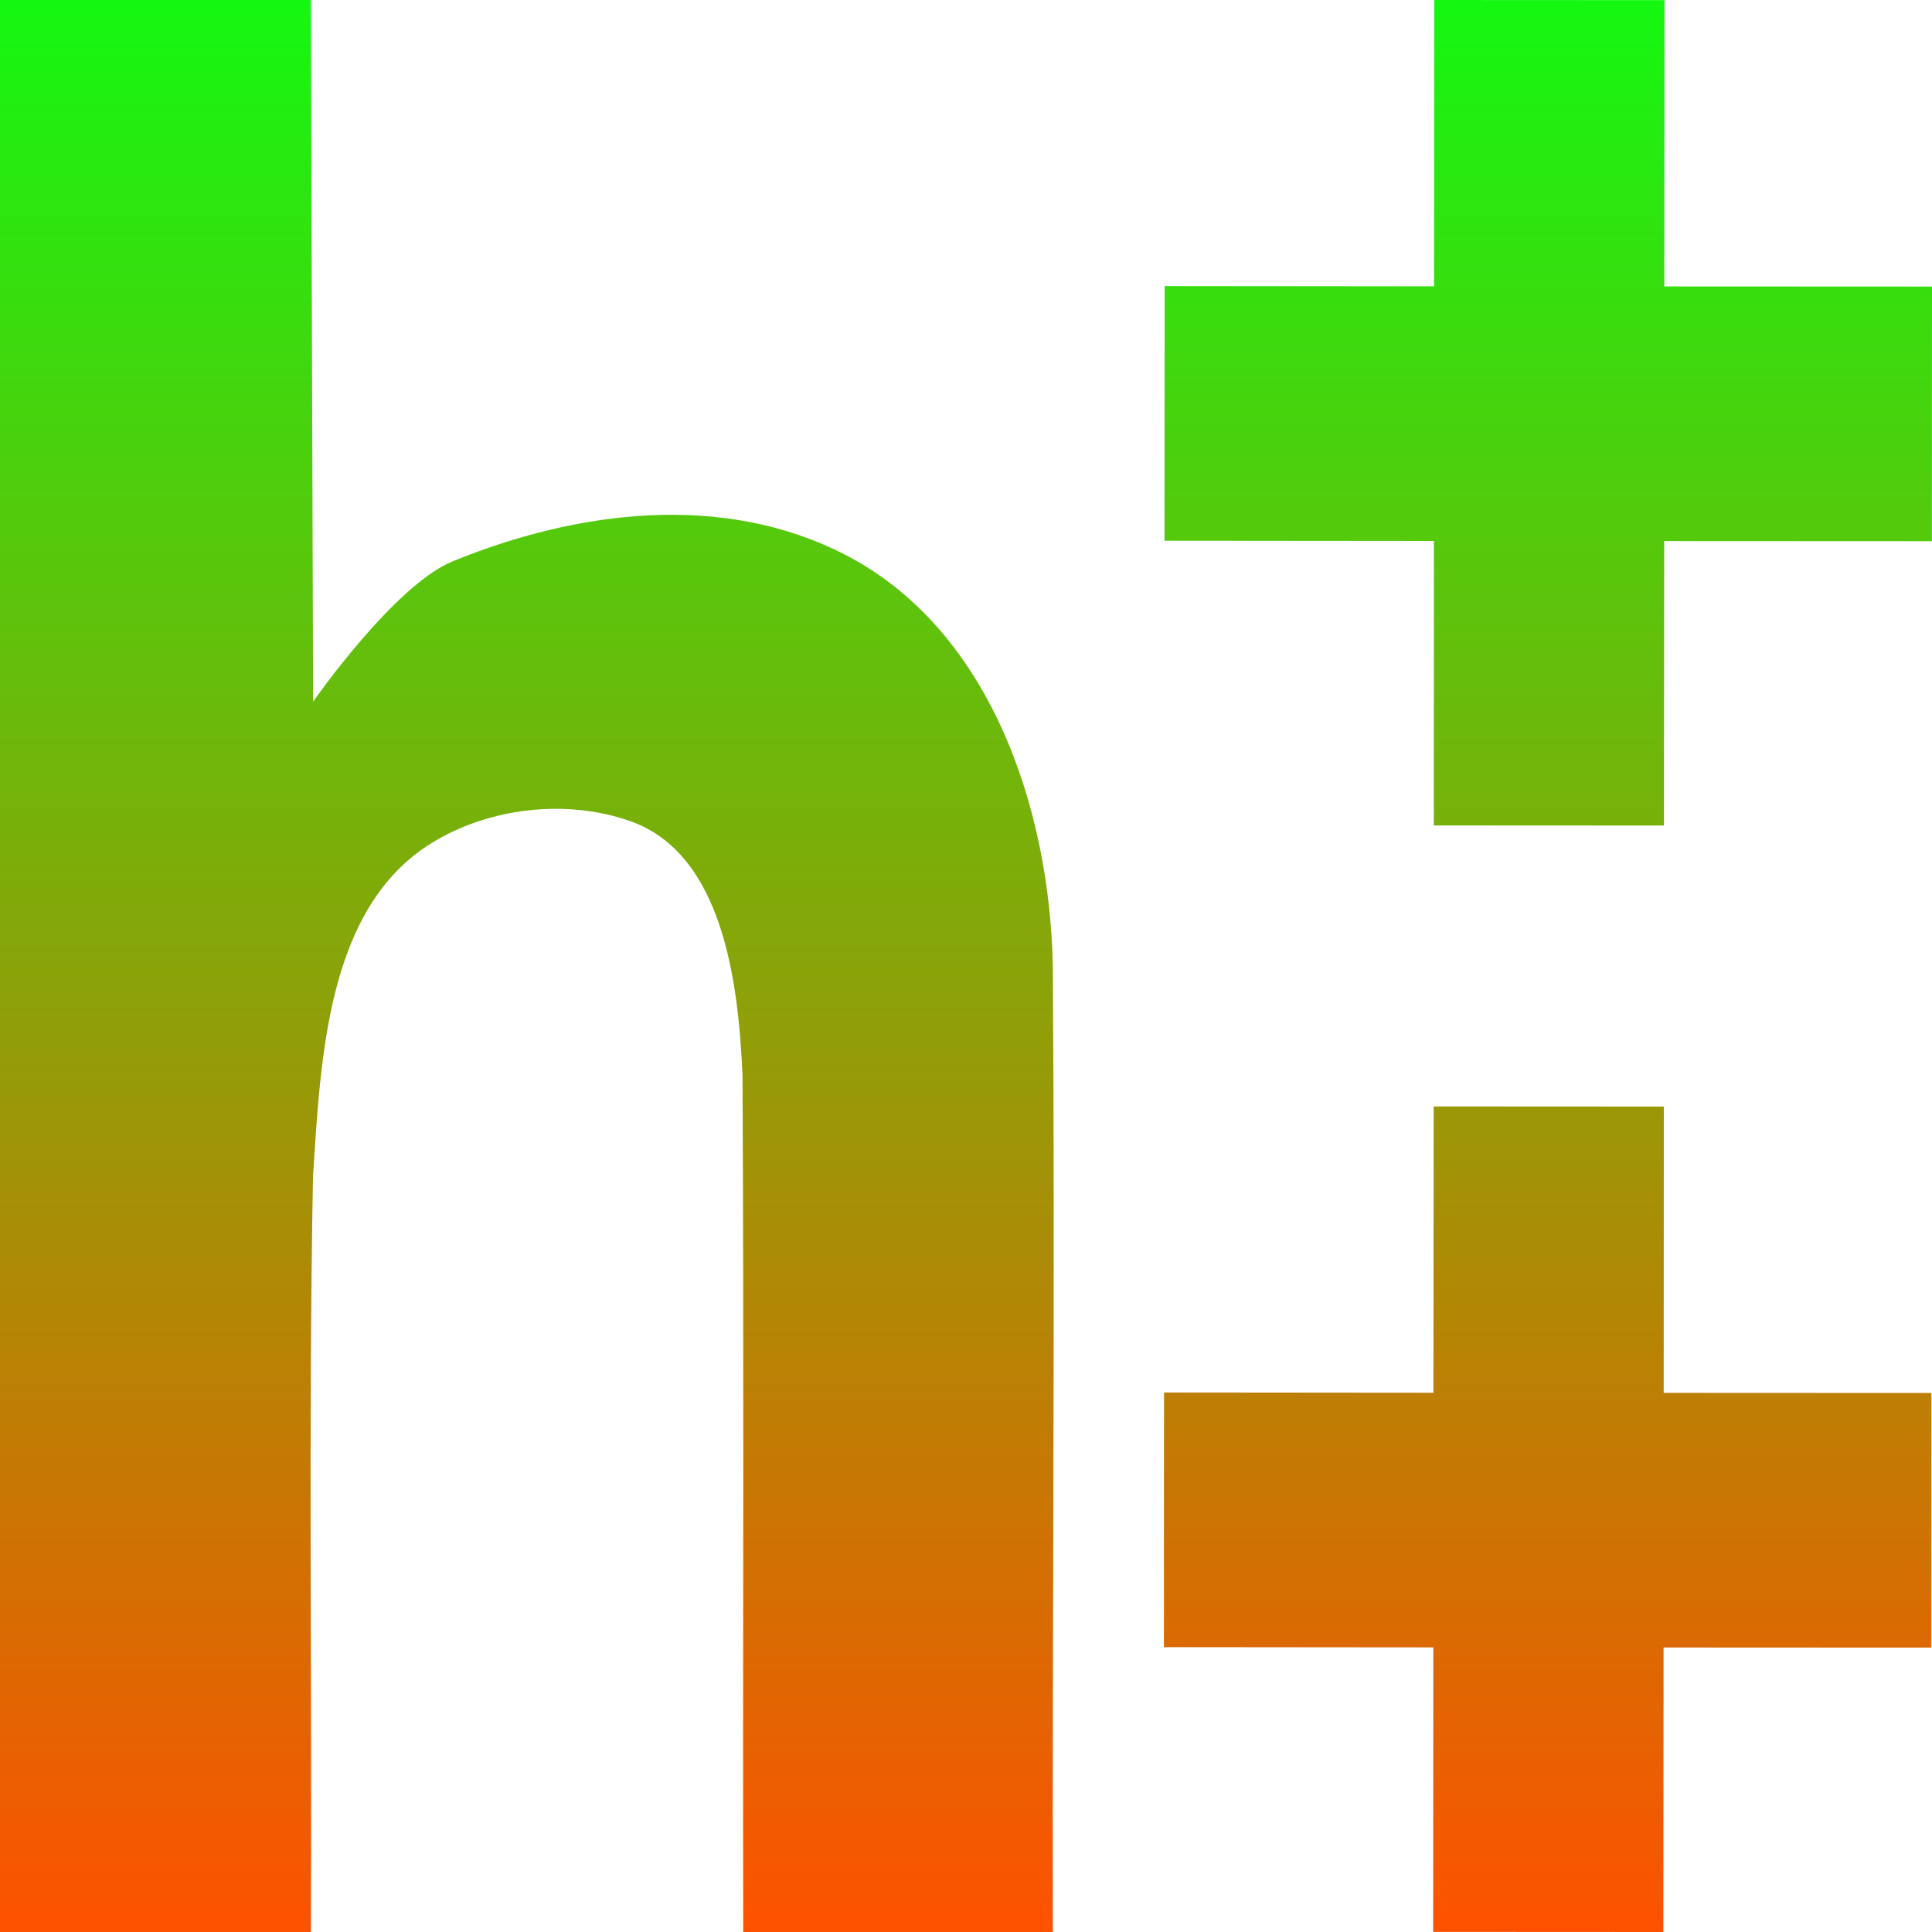 <svg xmlns="http://www.w3.org/2000/svg" width="16" height="16" version="1.1">
 <defs>
   <style id="current-color-scheme" type="text/css">
   .ColorScheme-Text { color: #0abdc6; } .ColorScheme-Highlight { color: #5294e2; }
  </style>
  <linearGradient id="arrongin" x1="0%" x2="0%" y1="0%" y2="100%">
   <stop offset="0%" style="stop-color: #dd9b44; stop-opacity: 1"/>
   <stop offset="100%" style="stop-color: #ad6c16; stop-opacity: 1"/>
  </linearGradient>
  <linearGradient id="aurora" x1="0%" x2="0%" y1="0%" y2="100%">
   <stop offset="0%" style="stop-color: #09D4DF; stop-opacity: 1"/>
   <stop offset="100%" style="stop-color: #9269F4; stop-opacity: 1"/>
  </linearGradient>
  <linearGradient id="cyberneon" x1="0%" x2="0%" y1="0%" y2="100%">
    <stop offset="0" style="stop-color: #0abdc6; stop-opacity: 1"/>
    <stop offset="1" style="stop-color: #ea00d9; stop-opacity: 1"/>
  </linearGradient>
  <linearGradient id="fitdance" x1="0%" x2="0%" y1="0%" y2="100%">
   <stop offset="0%" style="stop-color: #1AD6AB; stop-opacity: 1"/>
   <stop offset="100%" style="stop-color: #329DB6; stop-opacity: 1"/>
  </linearGradient>
  <linearGradient id="oomox" x1="0%" x2="0%" y1="0%" y2="100%">
   <stop offset="0%" style="stop-color: #13F811; stop-opacity: 1"/>
   <stop offset="100%" style="stop-color: #ff5000; stop-opacity: 1"/>
  </linearGradient>
  <linearGradient id="rainblue" x1="0%" x2="0%" y1="0%" y2="100%">
   <stop offset="0%" style="stop-color: #00F260; stop-opacity: 1"/>
   <stop offset="100%" style="stop-color: #0575E6; stop-opacity: 1"/>
  </linearGradient>
  <linearGradient id="sunrise" x1="0%" x2="0%" y1="0%" y2="100%">
   <stop offset="0%" style="stop-color: #FF8501; stop-opacity: 1"/>
   <stop offset="100%" style="stop-color: #FFCB01; stop-opacity: 1"/>
  </linearGradient>
  <linearGradient id="telinkrin" x1="0%" x2="0%" y1="0%" y2="100%">
   <stop offset="0%" style="stop-color: #b2ced6; stop-opacity: 1"/>
   <stop offset="100%" style="stop-color: #6da5b7; stop-opacity: 1"/>
  </linearGradient>
  <linearGradient id="60spsycho" x1="0%" x2="0%" y1="0%" y2="100%">
   <stop offset="0%" style="stop-color: #df5940; stop-opacity: 1"/>
   <stop offset="25%" style="stop-color: #d8d15f; stop-opacity: 1"/>
   <stop offset="50%" style="stop-color: #e9882a; stop-opacity: 1"/>
   <stop offset="100%" style="stop-color: #279362; stop-opacity: 1"/>
  </linearGradient>
  <linearGradient id="90ssummer" x1="0%" x2="0%" y1="0%" y2="100%">
   <stop offset="0%" style="stop-color: #f618c7; stop-opacity: 1"/>
   <stop offset="20%" style="stop-color: #94ffab; stop-opacity: 1"/>
   <stop offset="50%" style="stop-color: #fbfd54; stop-opacity: 1"/>
   <stop offset="100%" style="stop-color: #0f83ae; stop-opacity: 1"/>
  </linearGradient>
 </defs>
    <path fill="url(#oomox)" class="ColorScheme-Text" d="M 0 0 L 0 16 L 2.574 16 C 2.584 13.915 2.554 11.829 2.592 9.745 C 2.656 8.765 2.706 7.518 3.574 6.982 C 4.051 6.687 4.69 6.615 5.216 6.799 C 5.987 7.068 6.116 8.136 6.149 8.906 C 6.162 11.27 6.151 13.635 6.155 16 L 8.719 16 C 8.714 13.343 8.738 10.657 8.719 8 C 8.692 6.665 8.184 5.202 6.997 4.593 C 5.982 4.072 4.78 4.228 3.75 4.648 C 3.264 4.846 2.593 5.811 2.593 5.811 C 2.587 3.874 2.581 1.937 2.574 0 L 0 0 L 0 0 Z"/>
    <path fill="url(#oomox)" class="ColorScheme-Text" fill-rule="evenodd" d="M 11.874 6.836 L 11.875 4.48 L 9.644 4.478 L 9.645 2.369 L 11.876 2.371 L 11.878 0 L 13.784 0.001 L 13.783 2.372 L 16 2.373 L 15.999 4.482 L 13.782 4.481 L 13.78 6.837 L 11.874 6.836 Z M 11.869 15.999 L 11.87 13.643 L 9.639 13.641 L 9.64 11.532 L 11.871 11.534 L 11.873 9.163 L 13.779 9.164 L 13.778 11.535 L 15.995 11.536 L 15.994 13.645 L 13.777 13.644 L 13.775 16 L 11.869 15.999 Z"/>
</svg>
